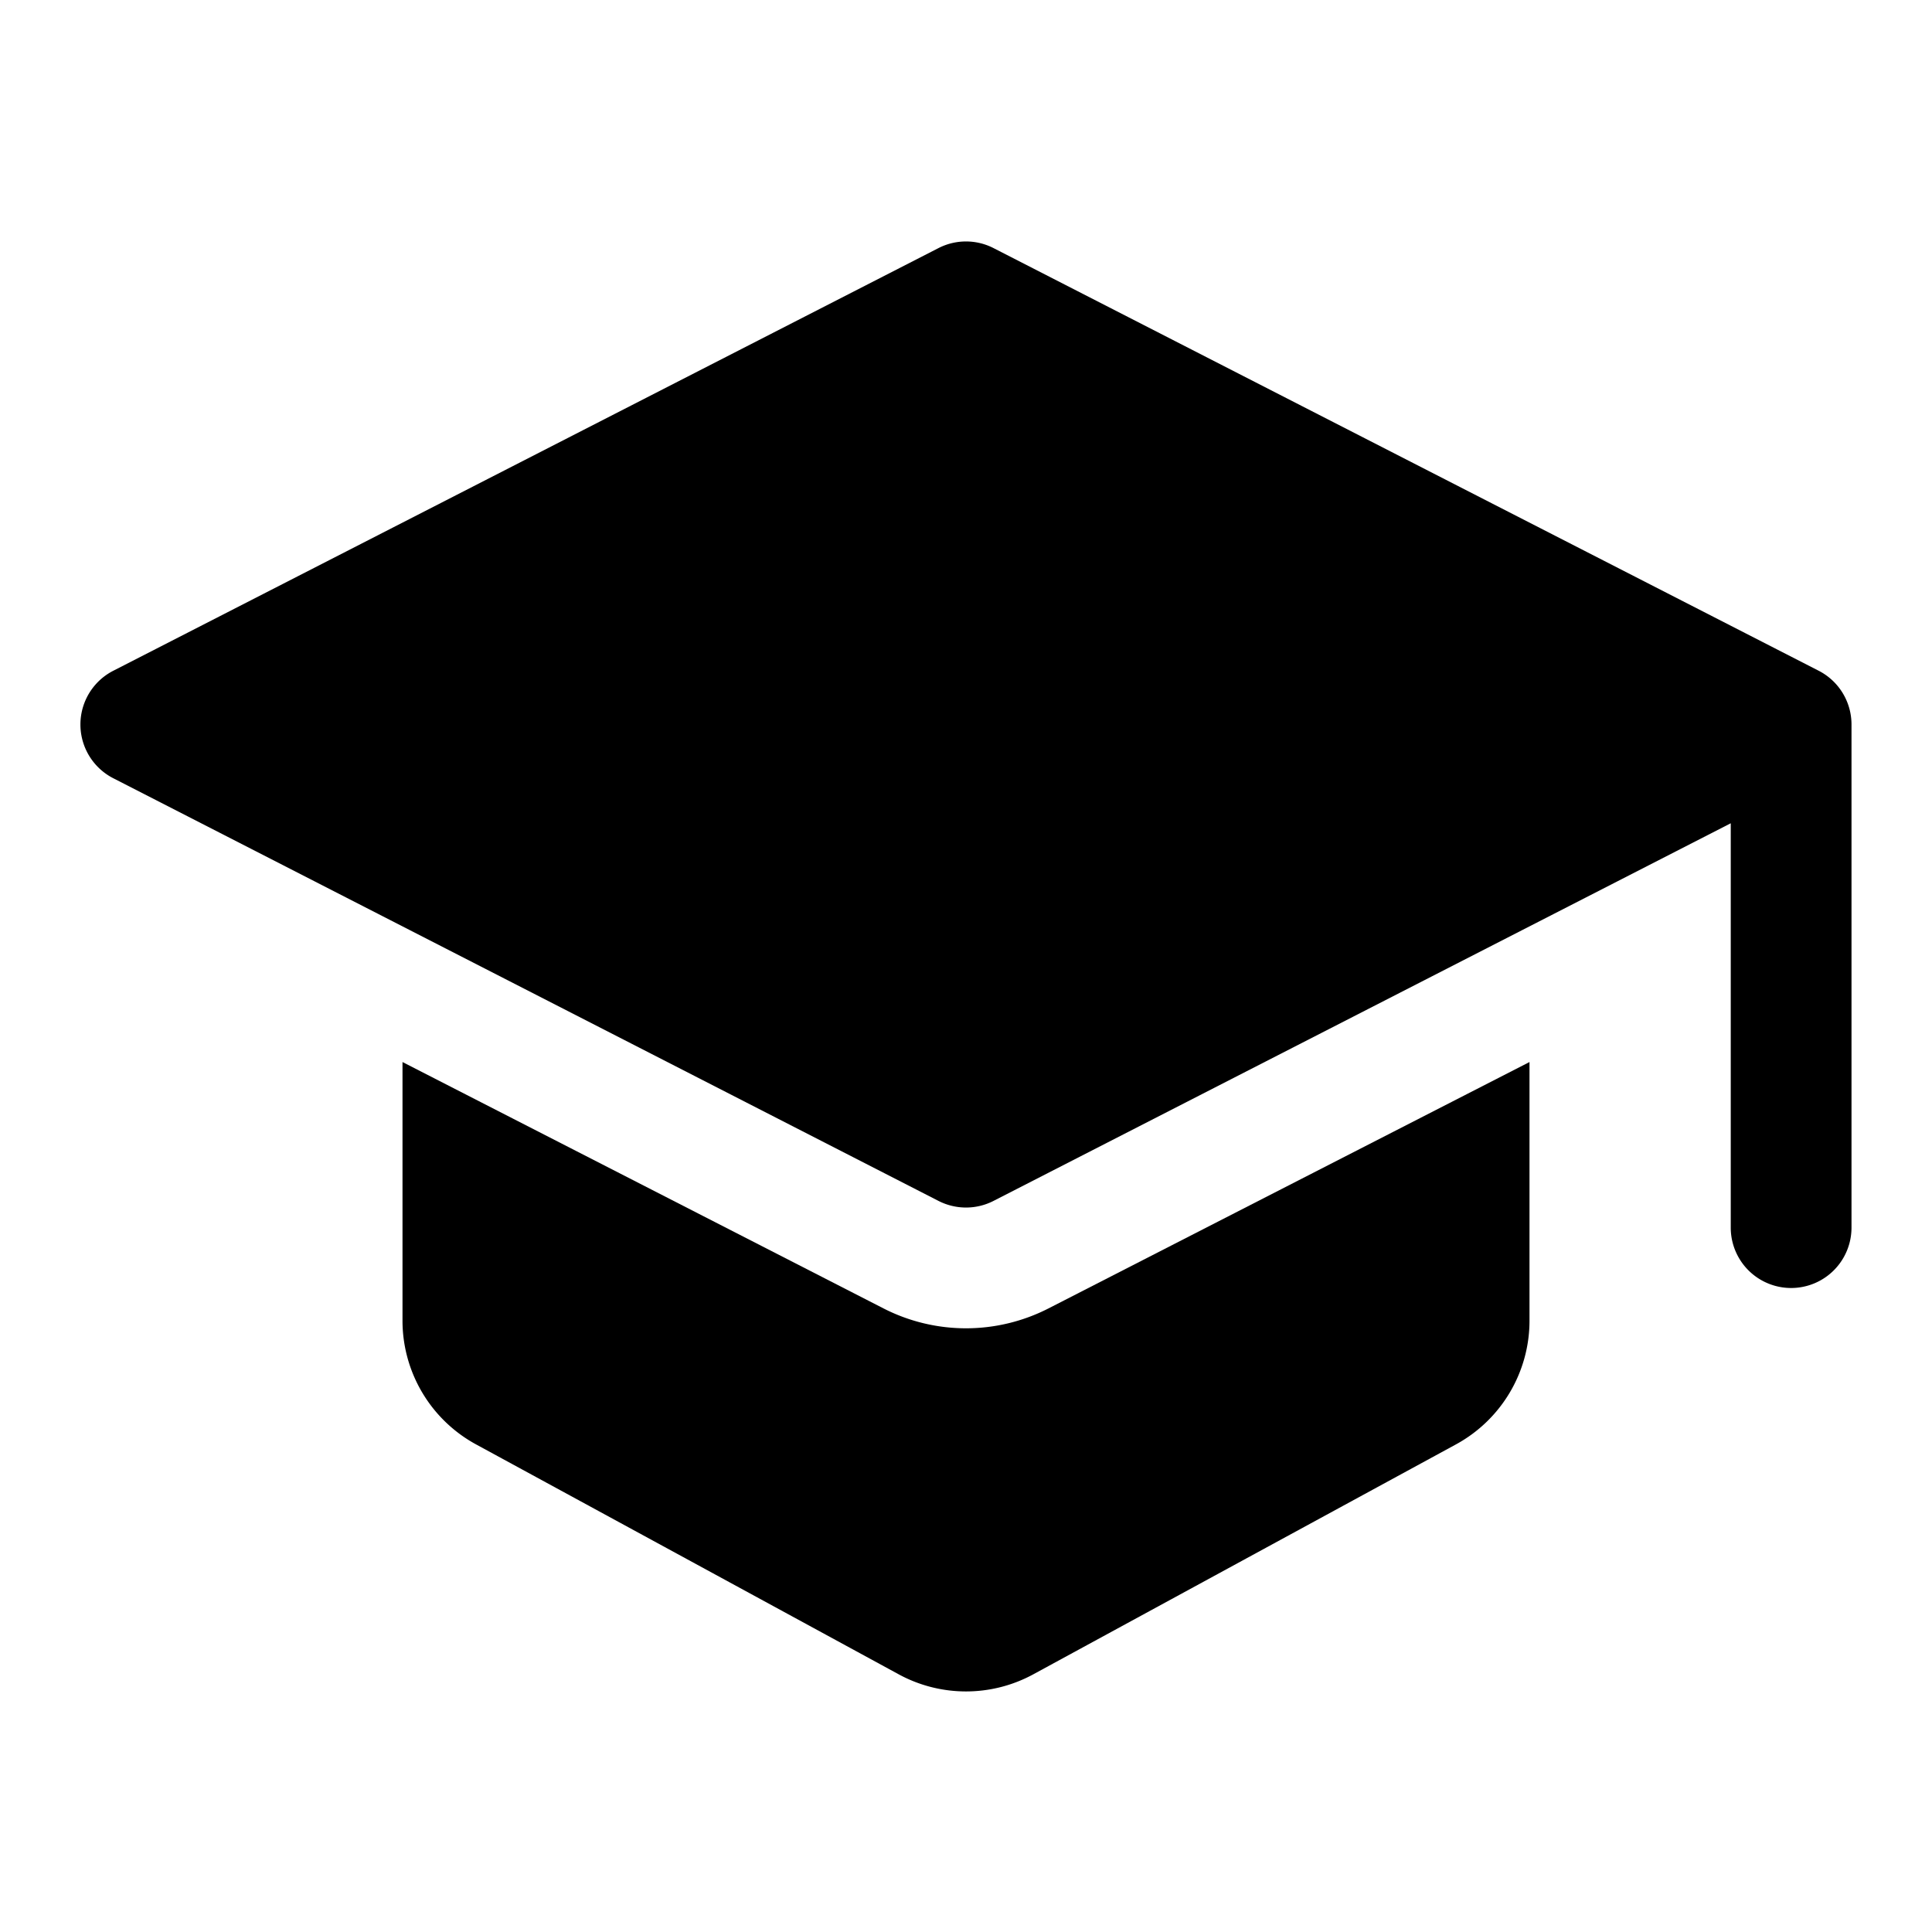 <svg xmlns="http://www.w3.org/2000/svg" width="24" height="24" fill="none" viewBox="0 0 24 24">
  <path fill="currentColor" d="m5 13.193 5.974 3.06a2.25 2.25 0 0 0 2.052 0L19 13.193v3.213c0 .64-.35 1.23-.914 1.537l-5.25 2.856a1.75 1.75 0 0 1-1.672 0l-5.25-2.856A1.75 1.75 0 0 1 5 16.406v-3.213Z"/>
  <path fill="currentColor" d="M11.658 14.918c.215.11.47.11.684 0l9.158-4.691v5.023a.75.75 0 0 0 1.5 0V9a.75.75 0 0 0-.408-.668l-10.25-5.25a.75.75 0 0 0-.684 0l-10.25 5.25a.75.75 0 0 0 0 1.336l10.25 5.25Z"/>
</svg>
